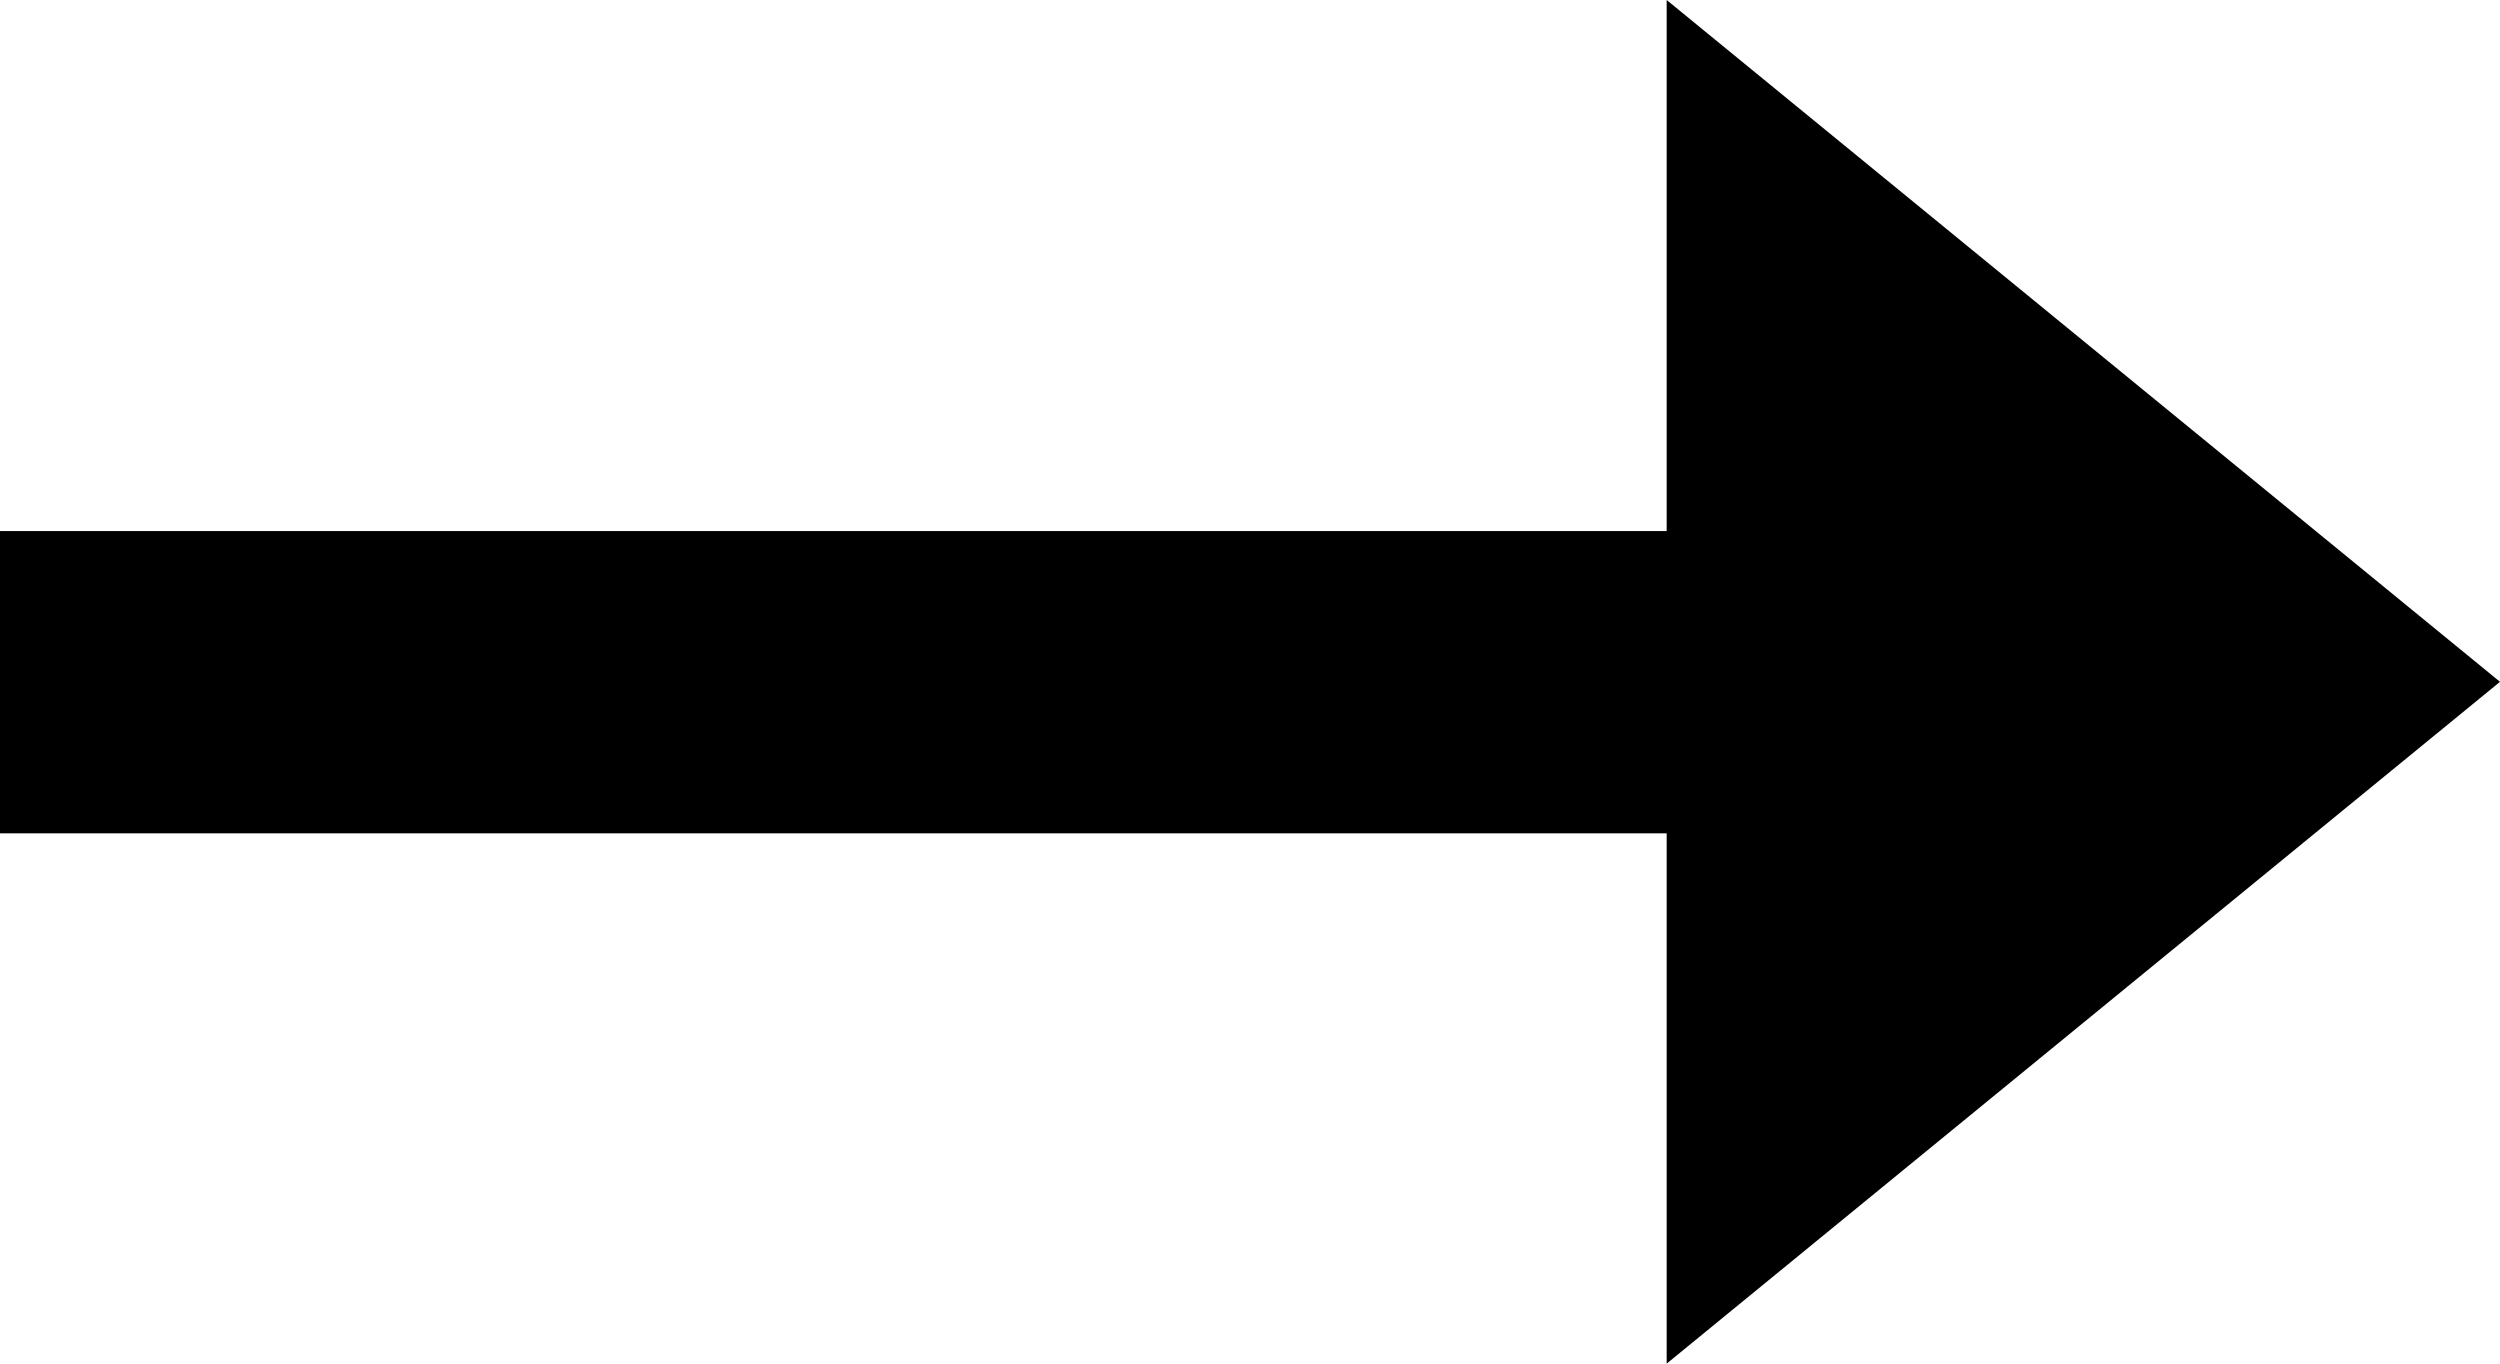 <svg id="Layer_1" data-name="Layer 1" xmlns="http://www.w3.org/2000/svg" width="33" height="18" viewBox="0 0 33 18"><title>arrow</title><rect y="7.01" width="30" height="3.99"/><polygon points="33 9 22 18 22 0 33 9"/></svg>